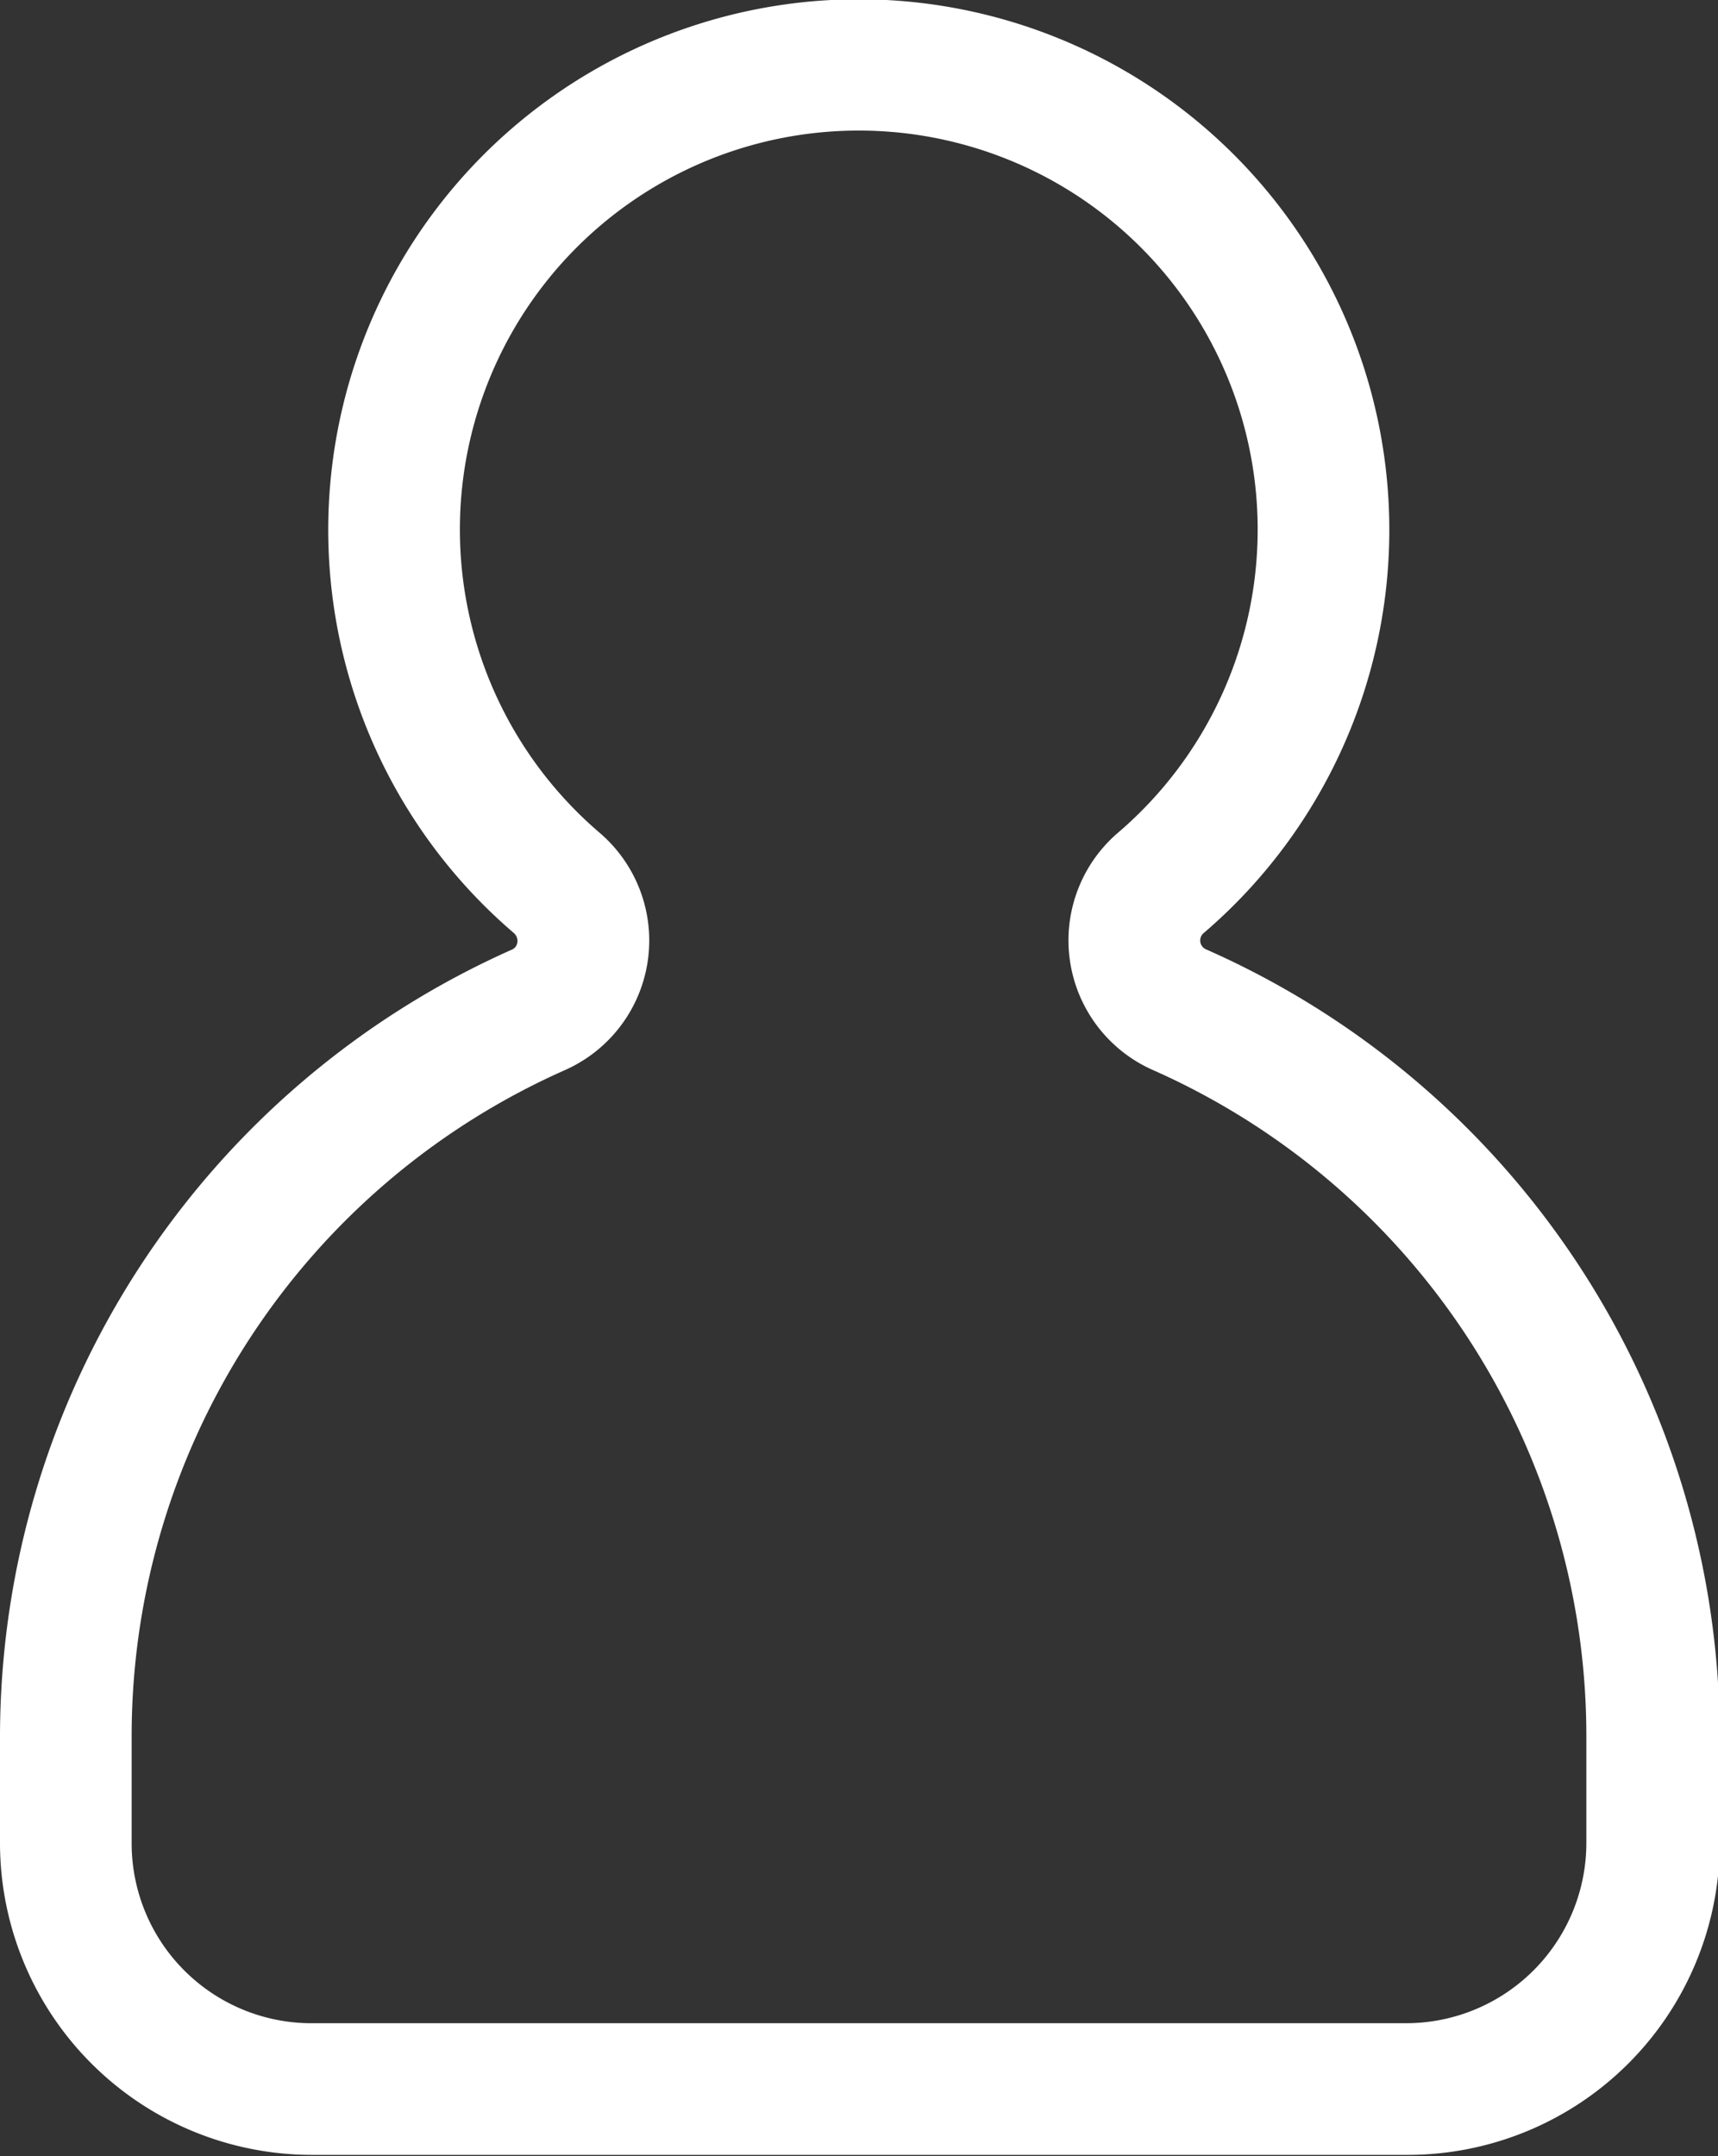 <svg xmlns="http://www.w3.org/2000/svg" viewBox="0 0 39.15 49.13"><rect x="0" y="0" width="39.15" height="49.13" fill="#333333" stroke="none"/><defs><style>.cls-1{fill:#fff;}</style></defs><g id="Capa_2" data-name="Capa 2"><g id="Capa_1-2" data-name="Capa 1"><path class="cls-1" d="M27.48,21.63a.22.22,0,0,1-.05-.37,12.09,12.09,0,1,0-15.72,0,.24.24,0,0,1,.08.21.21.21,0,0,1-.13.17A19.64,19.64,0,0,0,0,39.54V42a7.11,7.11,0,0,0,7.09,7.1h25a7.11,7.11,0,0,0,7.1-7.1V39.54A19.63,19.63,0,0,0,27.48,21.63ZM36.15,42a4.11,4.11,0,0,1-4.1,4.1h-25A4.1,4.1,0,0,1,3,42V39.54a16.6,16.6,0,0,1,9.88-15.16,3.23,3.23,0,0,0,.79-5.4,9.09,9.09,0,1,1,11.8,0,3.23,3.23,0,0,0,.8,5.4,16.6,16.6,0,0,1,9.88,15.16Z"/></g></g></svg>